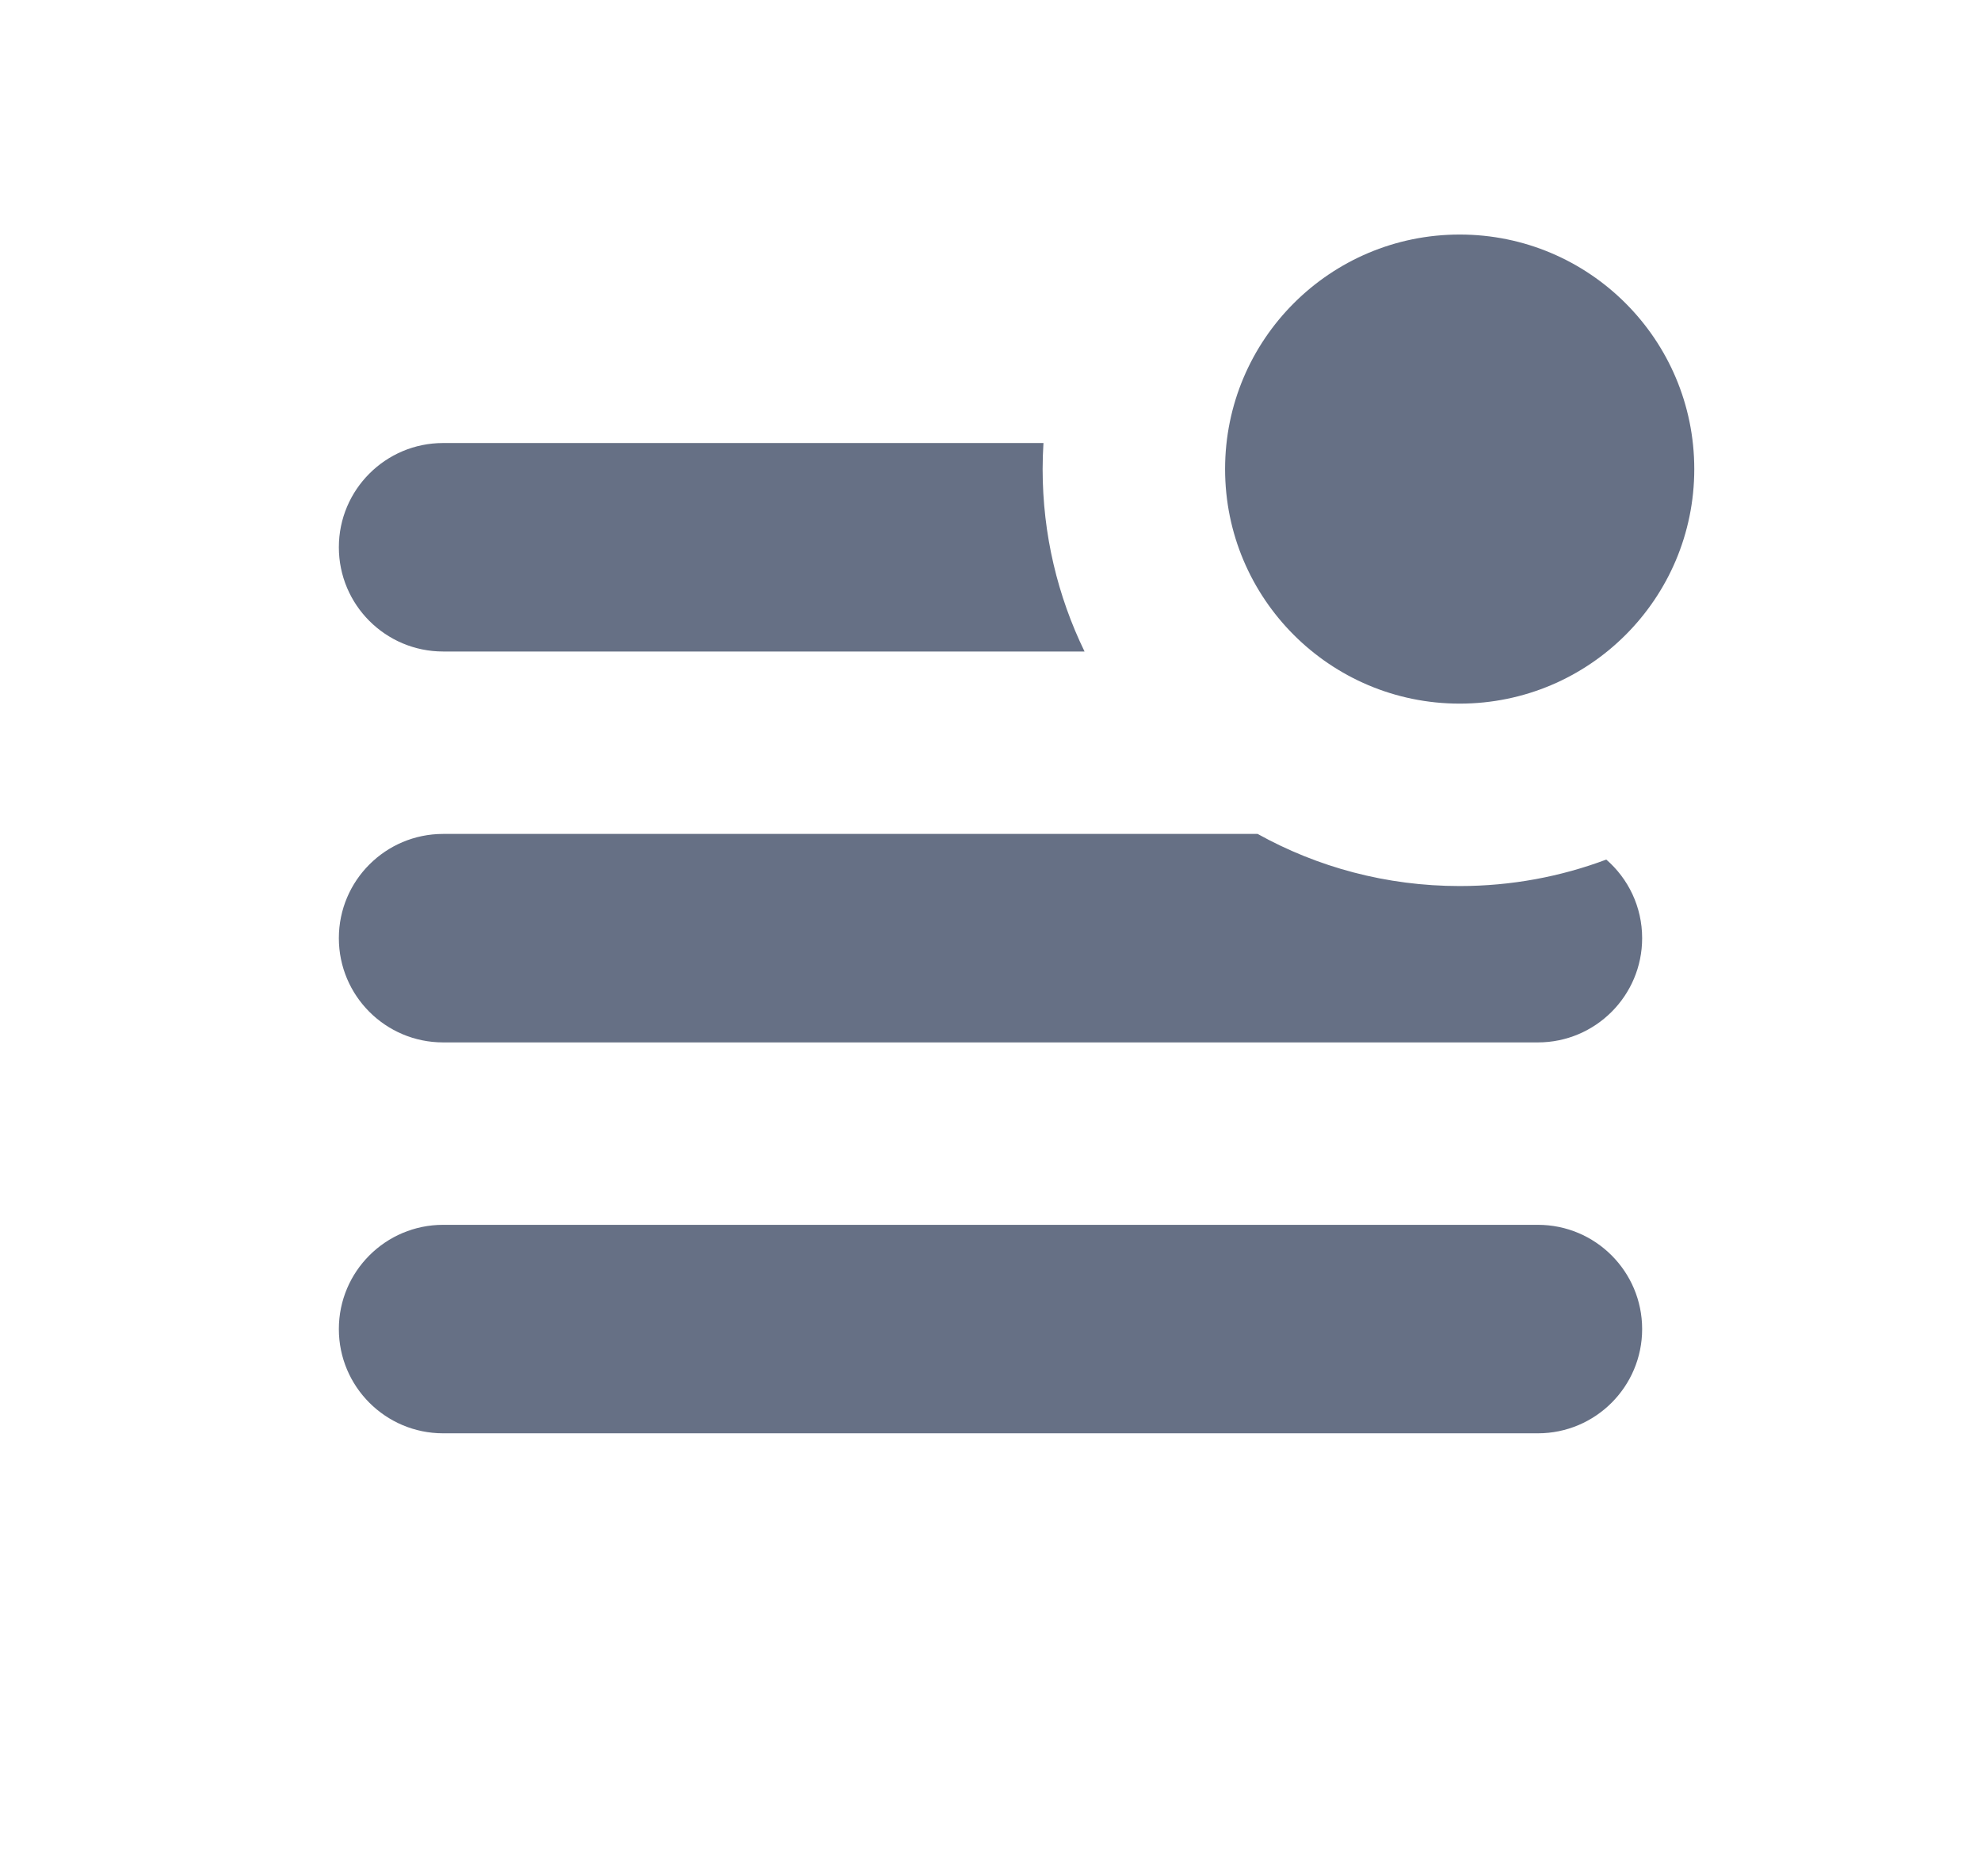 <svg width="19" height="18" viewBox="0 0 19 18" fill="none" xmlns="http://www.w3.org/2000/svg">
<path fill-rule="evenodd" clip-rule="evenodd" d="M15.706 5.544C15.735 5.451 15.75 5.352 15.75 5.25C15.75 4.698 15.302 4.25 14.75 4.25H12.015C12.005 4.332 12 4.415 12 4.5C12 5.253 12.416 5.909 13.031 6.25H14.75C14.852 6.25 14.951 6.235 15.044 6.206C15.314 6.041 15.541 5.814 15.706 5.544ZM10.402 6.25C10.145 5.721 10 5.128 10 4.5C10 4.416 10.003 4.333 10.008 4.25H4.25C3.698 4.25 3.25 4.698 3.25 5.25C3.25 5.802 3.698 6.25 4.25 6.25H10.402ZM14 8.5C14.495 8.5 14.969 8.41 15.406 8.246C15.617 8.429 15.75 8.699 15.75 9C15.75 9.552 15.302 10 14.75 10H4.25C3.698 10 3.25 9.552 3.25 9C3.25 8.448 3.698 8 4.25 8H12.062C12.636 8.319 13.297 8.5 14 8.5ZM4.25 11.75C3.698 11.75 3.25 12.198 3.25 12.75C3.25 13.302 3.698 13.75 4.25 13.75H14.75C15.302 13.75 15.75 13.302 15.75 12.75C15.75 12.198 15.302 11.75 14.75 11.75H4.25Z" fill="#667085"/>
<circle cx="14" cy="4.5" r="2.25" fill="#667085"/>
</svg>
